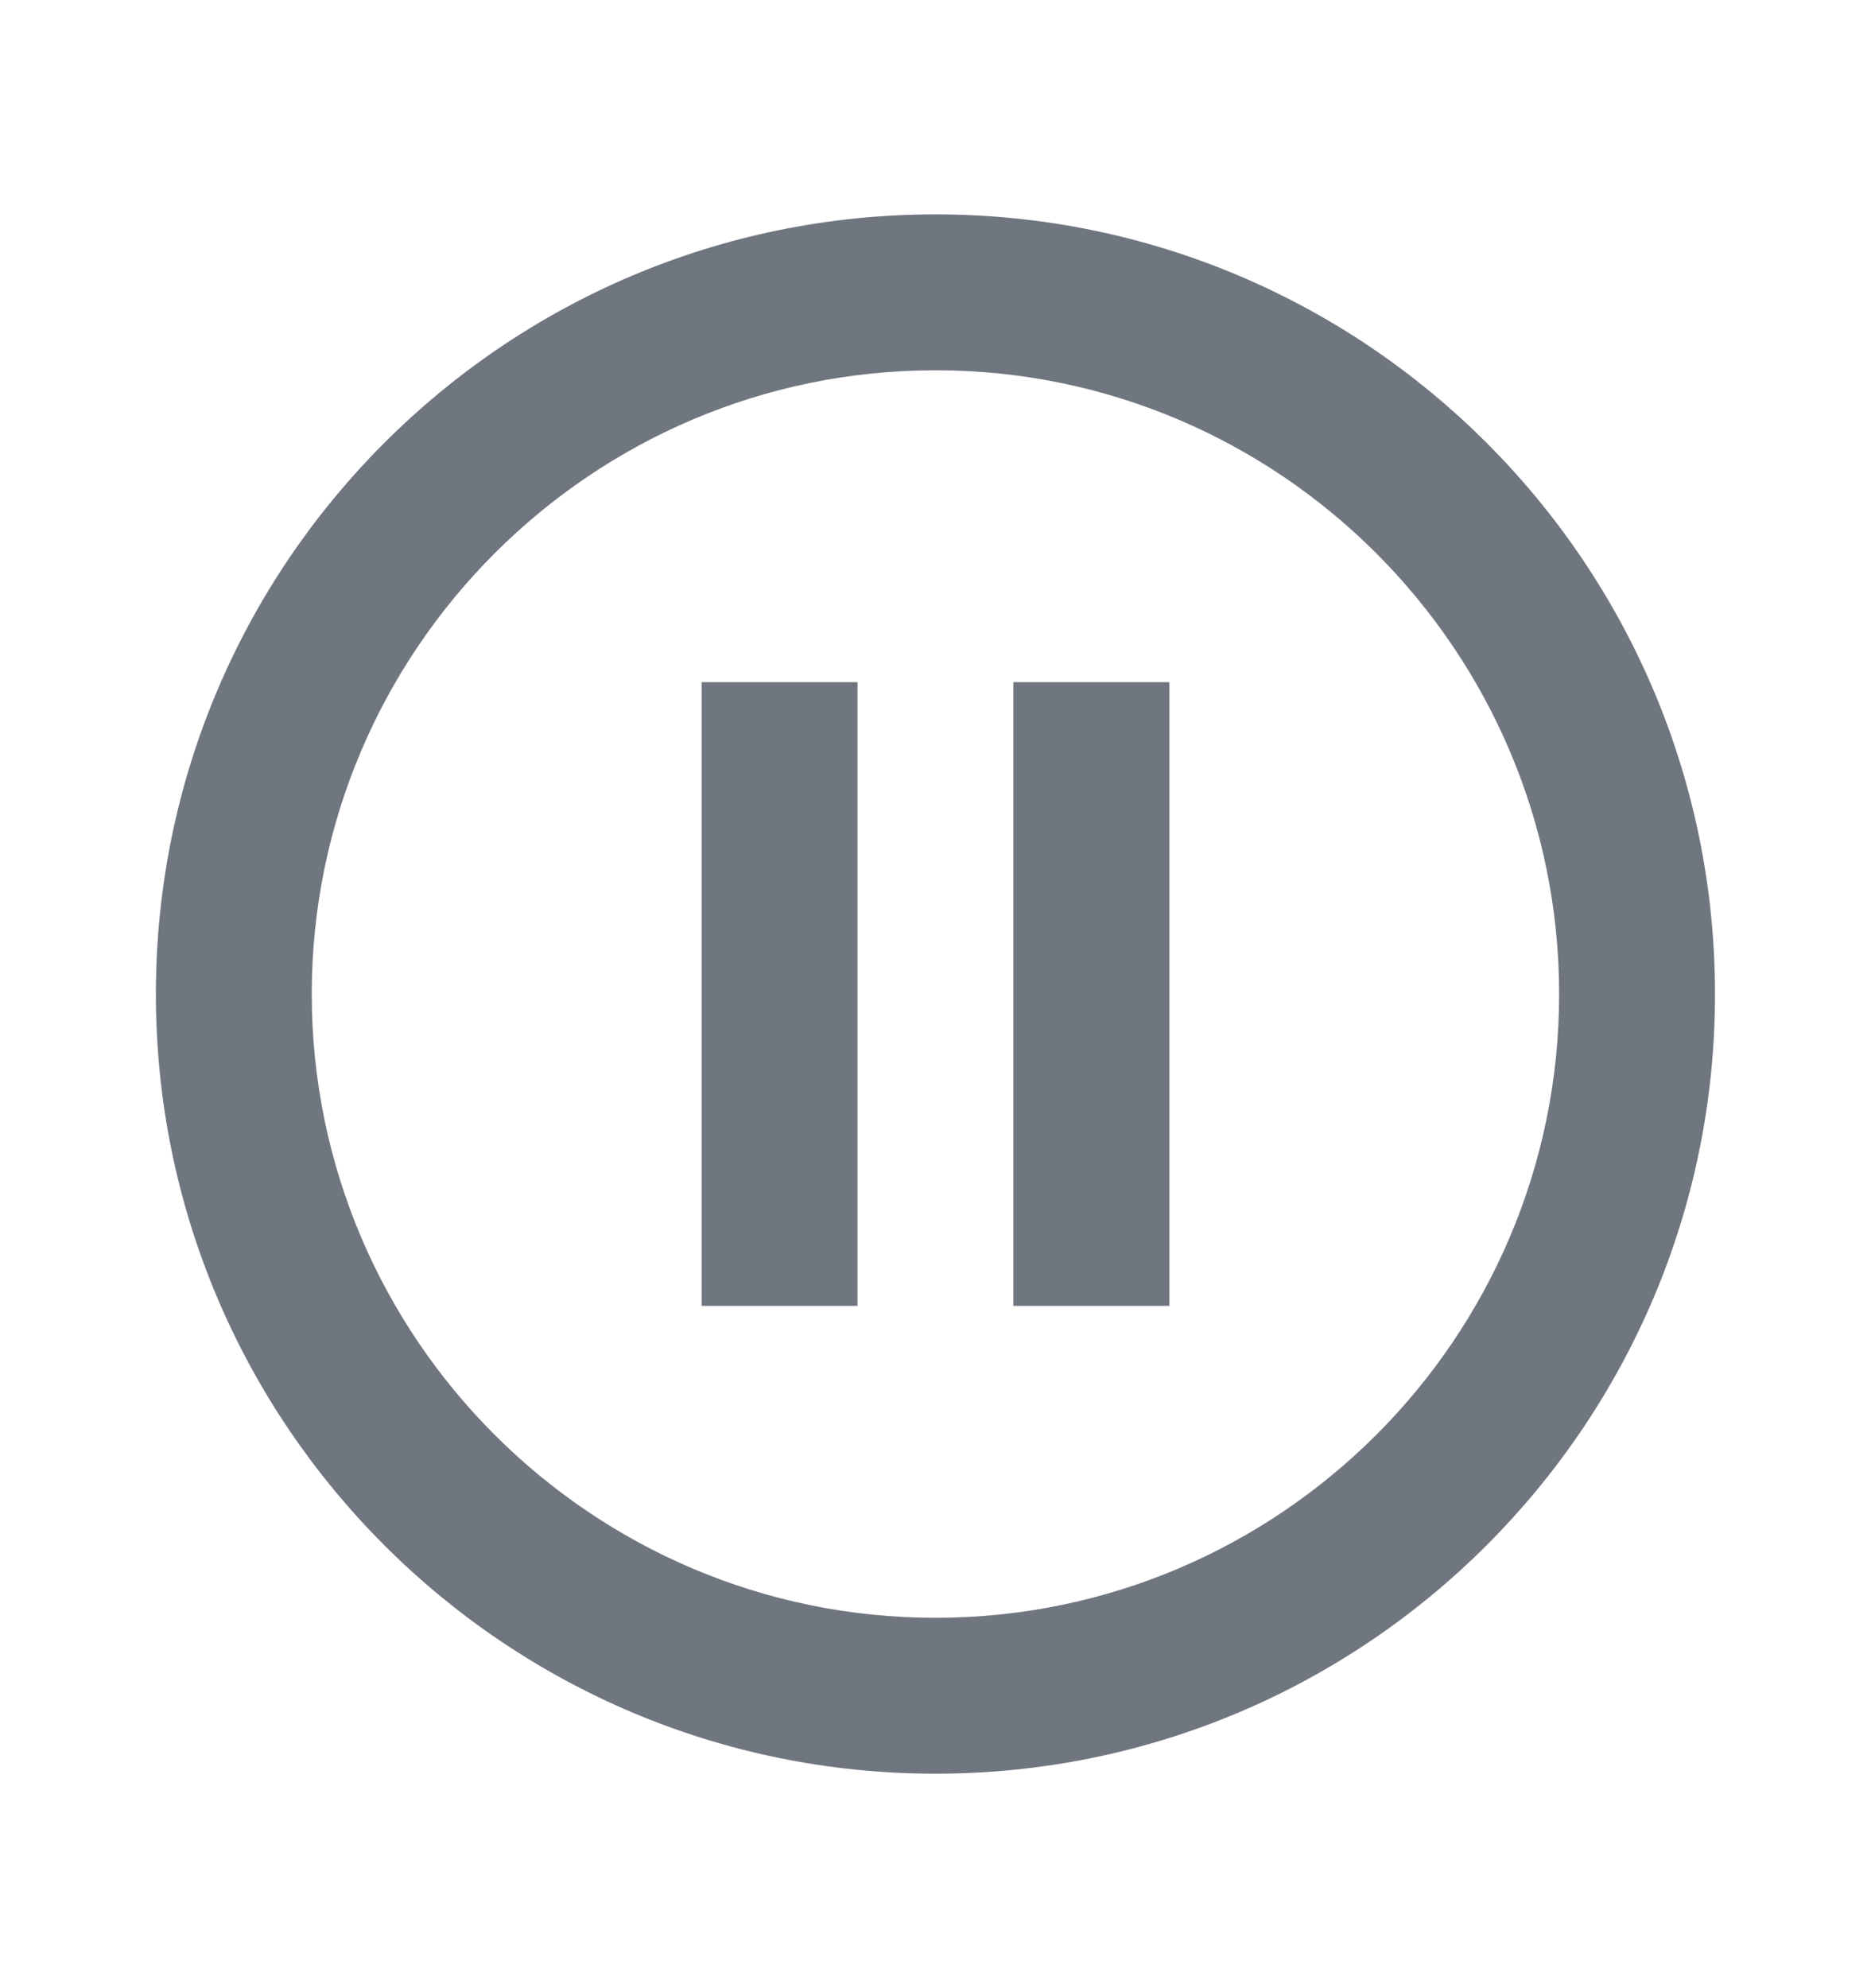 <svg width="16" height="17" viewBox="0 0 16 17" fill="none" xmlns="http://www.w3.org/2000/svg">
<path d="M6 11.166H7.333V5.833H6V11.166ZM8 1.833C4.32 1.833 1.333 4.82 1.333 8.5C1.333 12.18 4.32 15.166 8 15.166C11.68 15.166 14.666 12.18 14.666 8.5C14.666 4.82 11.68 1.833 8 1.833ZM8 13.833C5.06 13.833 2.666 11.44 2.666 8.5C2.666 5.56 5.06 3.166 8 3.166C10.94 3.166 13.333 5.56 13.333 8.5C13.333 11.44 10.94 13.833 8 13.833ZM8.666 11.166H10V5.833H8.666V11.166Z" fill="#70767F"/>
</svg>
